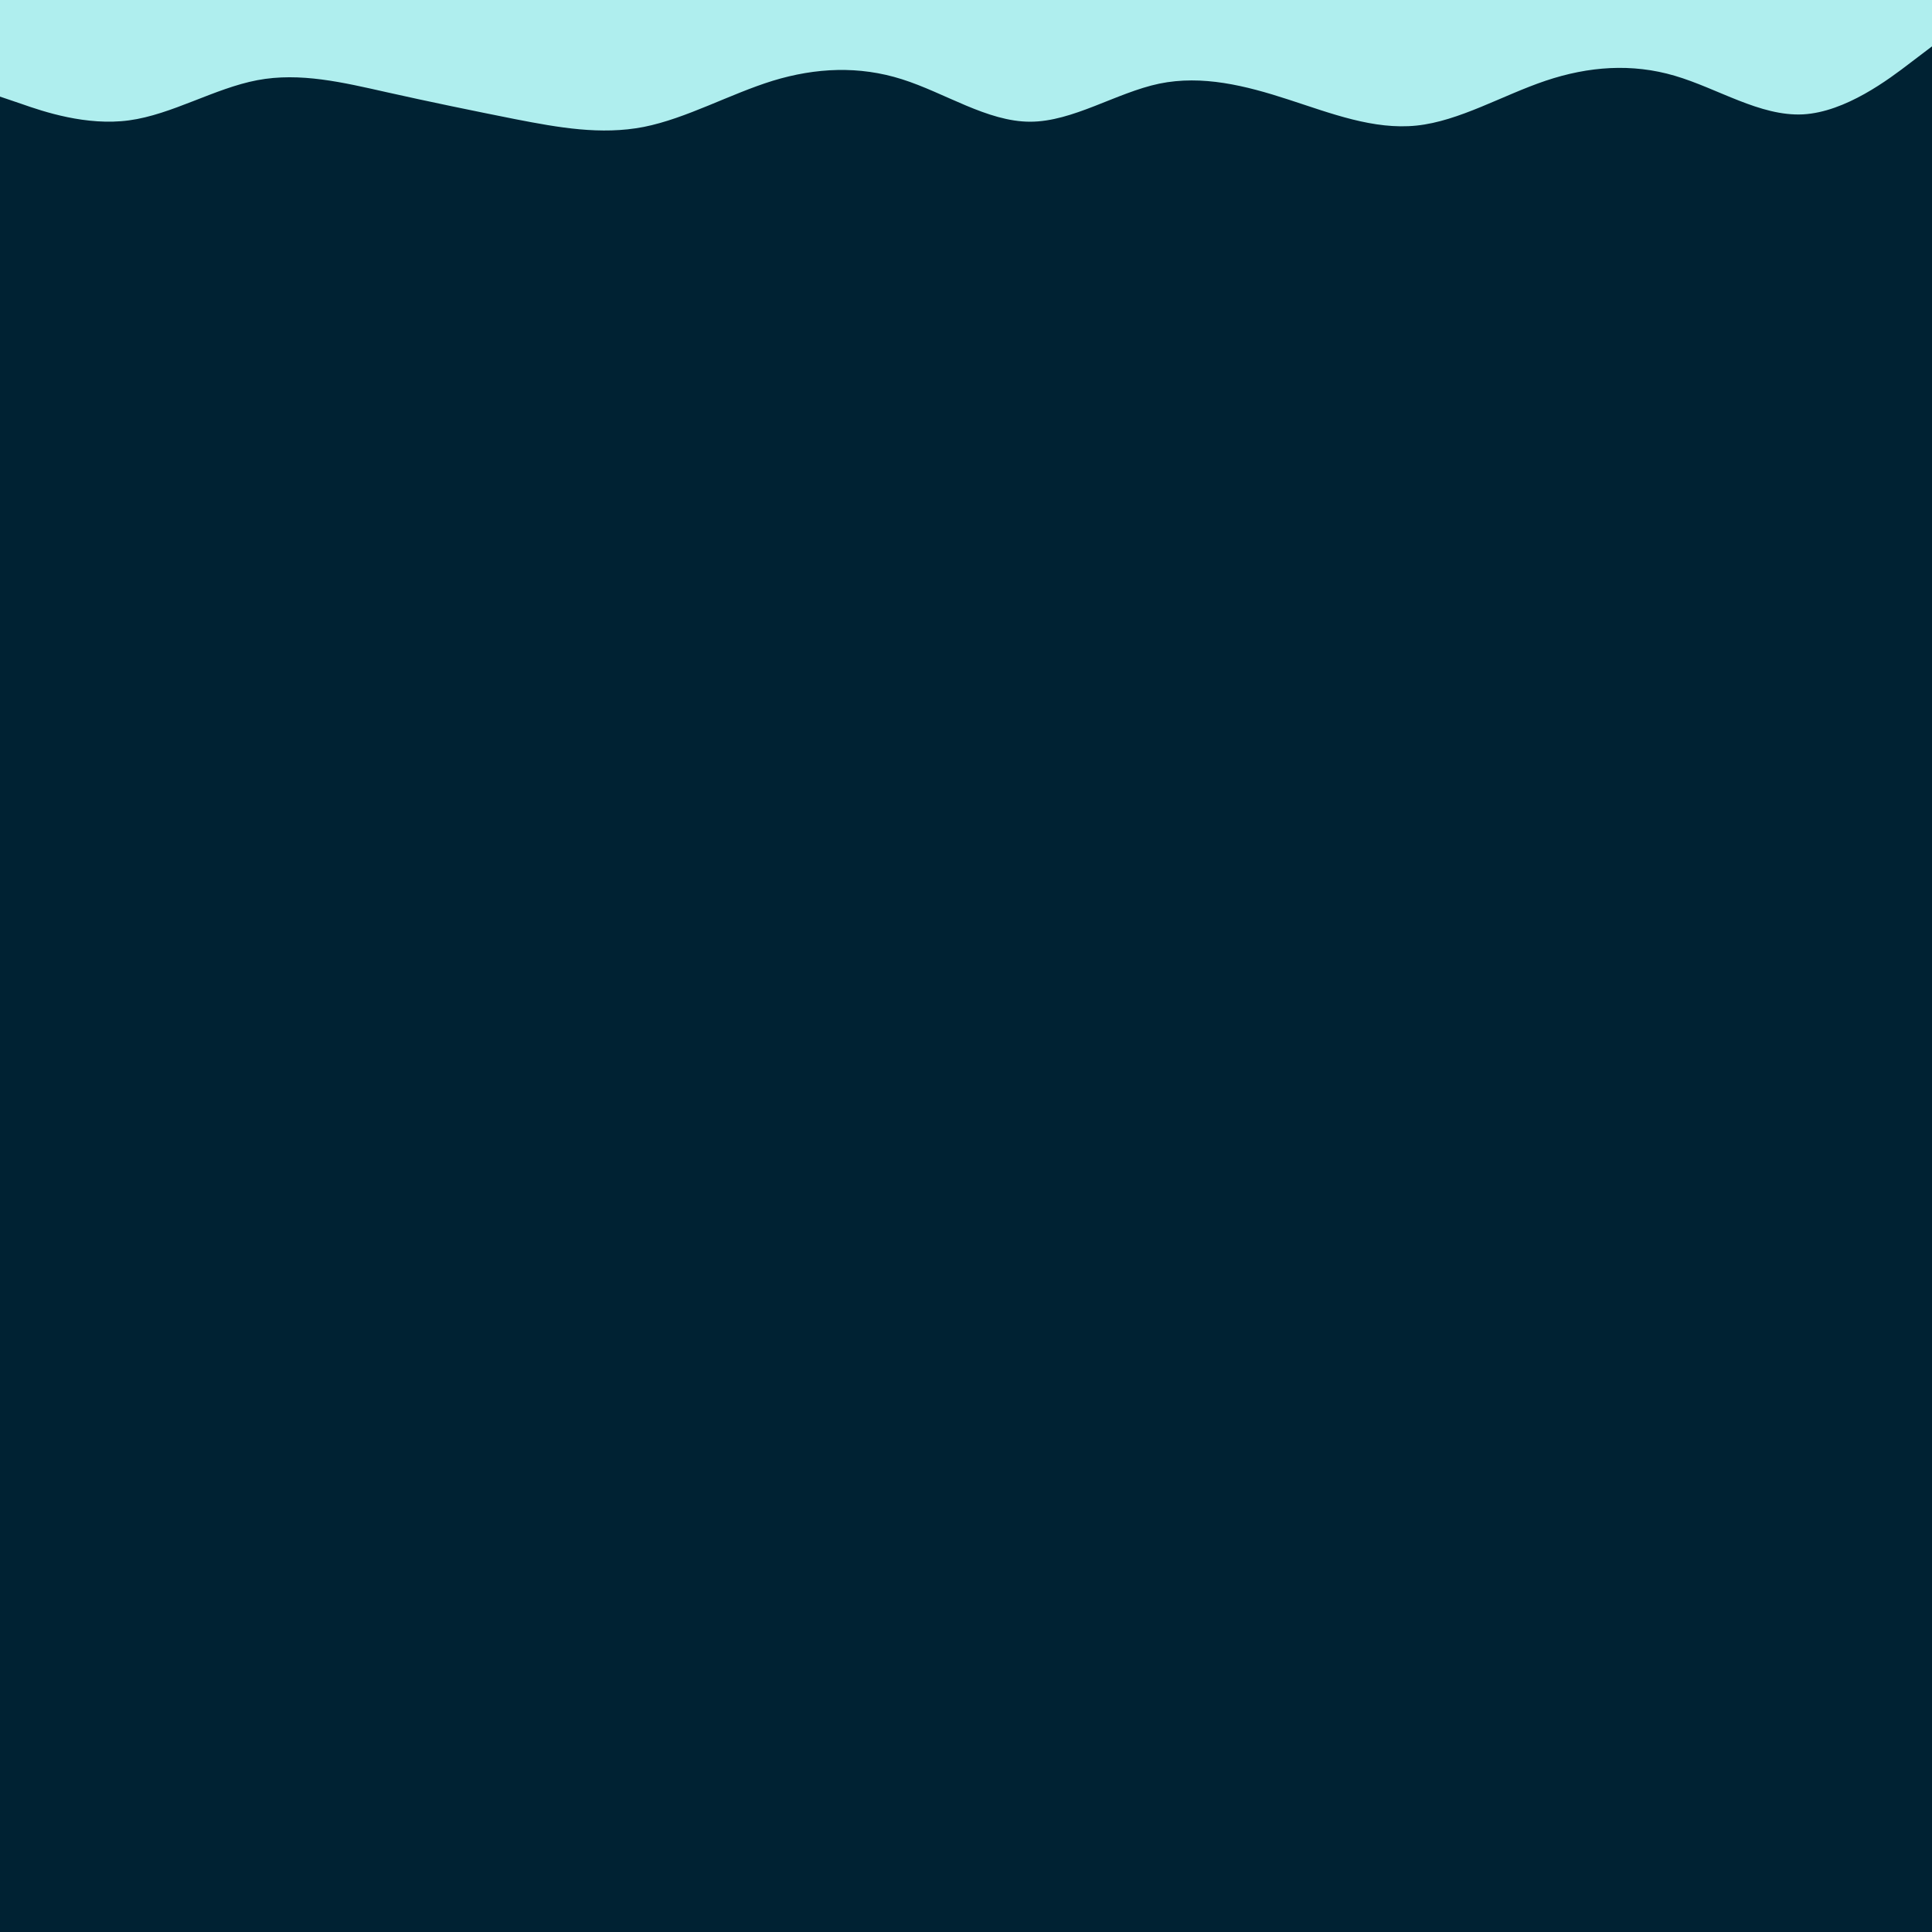 <svg id="visual" viewBox="0 0 1000 1000" width="1000" height="1000" xmlns="http://www.w3.org/2000/svg" xmlns:xlink="http://www.w3.org/1999/xlink" version="1.1"><rect x="0" y="0" width="1000" height="1000" fill="#002233"></rect><path d="M0 50L11.2 53.8C22.3 57.7 44.7 65.3 66.8 62.3C89 59.3 111 45.7 133.2 41.5C155.3 37.3 177.7 42.7 200 47.7C222.3 52.7 244.7 57.3 266.8 61.7C289 66 311 70 333.2 65.7C355.3 61.3 377.7 48.7 400 41.8C422.3 35 444.7 34 466.8 41C489 48 511 63 533.2 63C555.3 63 577.7 48 600 43.3C622.3 38.7 644.7 44.3 666.8 51.5C689 58.7 711 67.3 733.2 65C755.3 62.7 777.7 49.3 800 41.8C822.3 34.3 844.7 32.7 866.8 39.2C889 45.7 911 60.3 933.2 59.2C955.3 58 977.7 41 988.8 32.5L1000 24L1000 0L988.8 0C977.7 0 955.3 0 933.2 0C911 0 889 0 866.8 0C844.7 0 822.3 0 800 0C777.7 0 755.3 0 733.2 0C711 0 689 0 666.8 0C644.7 0 622.3 0 600 0C577.7 0 555.3 0 533.2 0C511 0 489 0 466.8 0C444.7 0 422.3 0 400 0C377.7 0 355.3 0 333.2 0C311 0 289 0 266.8 0C244.7 0 222.3 0 200 0C177.7 0 155.3 0 133.2 0C111 0 89 0 66.8 0C44.7 0 22.3 0 11.2 0L0 0Z" fill="#afeeee" stroke-linecap="round" stroke-linejoin="miter"></path></svg>